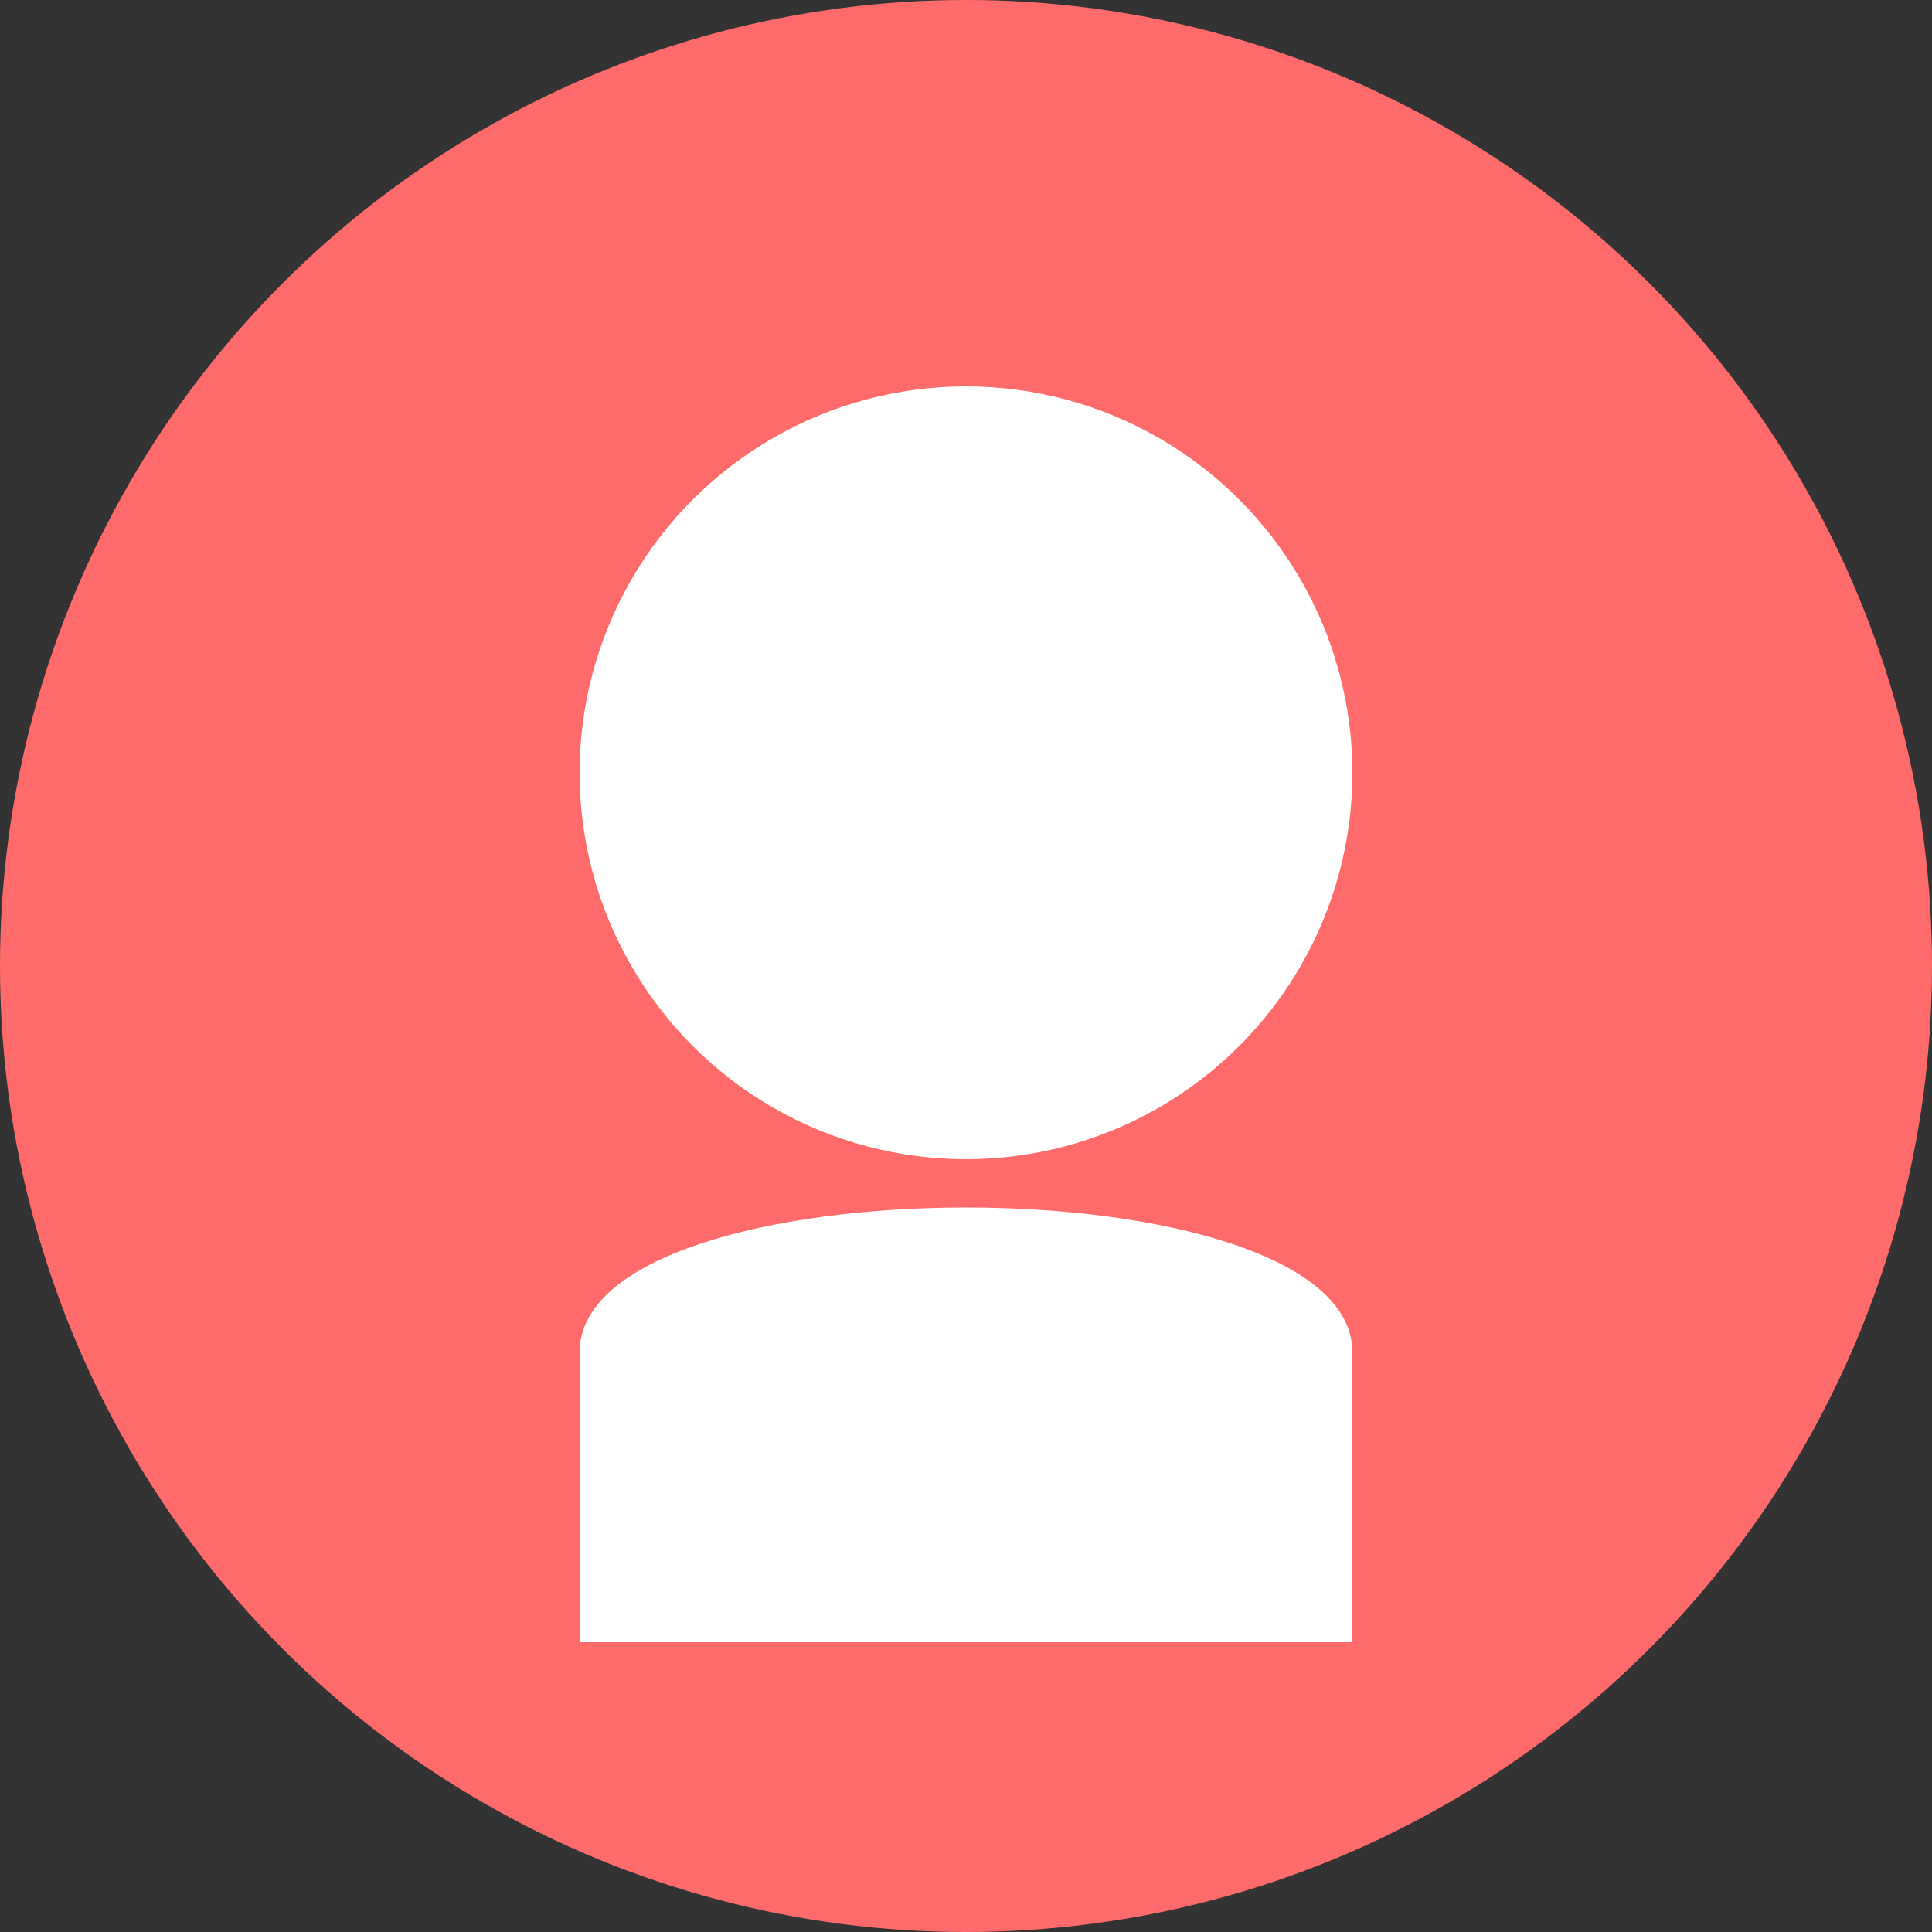<svg xmlns="http://www.w3.org/2000/svg" viewBox="0 0 100 100">
  <rect x="0" y="0" width="100" height="100" fill="#333333" stroke="none"/>
  <circle cx="50" cy="50" r="50" fill="#FF6B6B"/>
  <circle cx="50" cy="40" r="20" fill="#FFFFFF"/>
  <path d="M30,70 C30,60 70,60 70,70 L70,85 L30,85 Z" fill="#FFFFFF"/>
</svg>